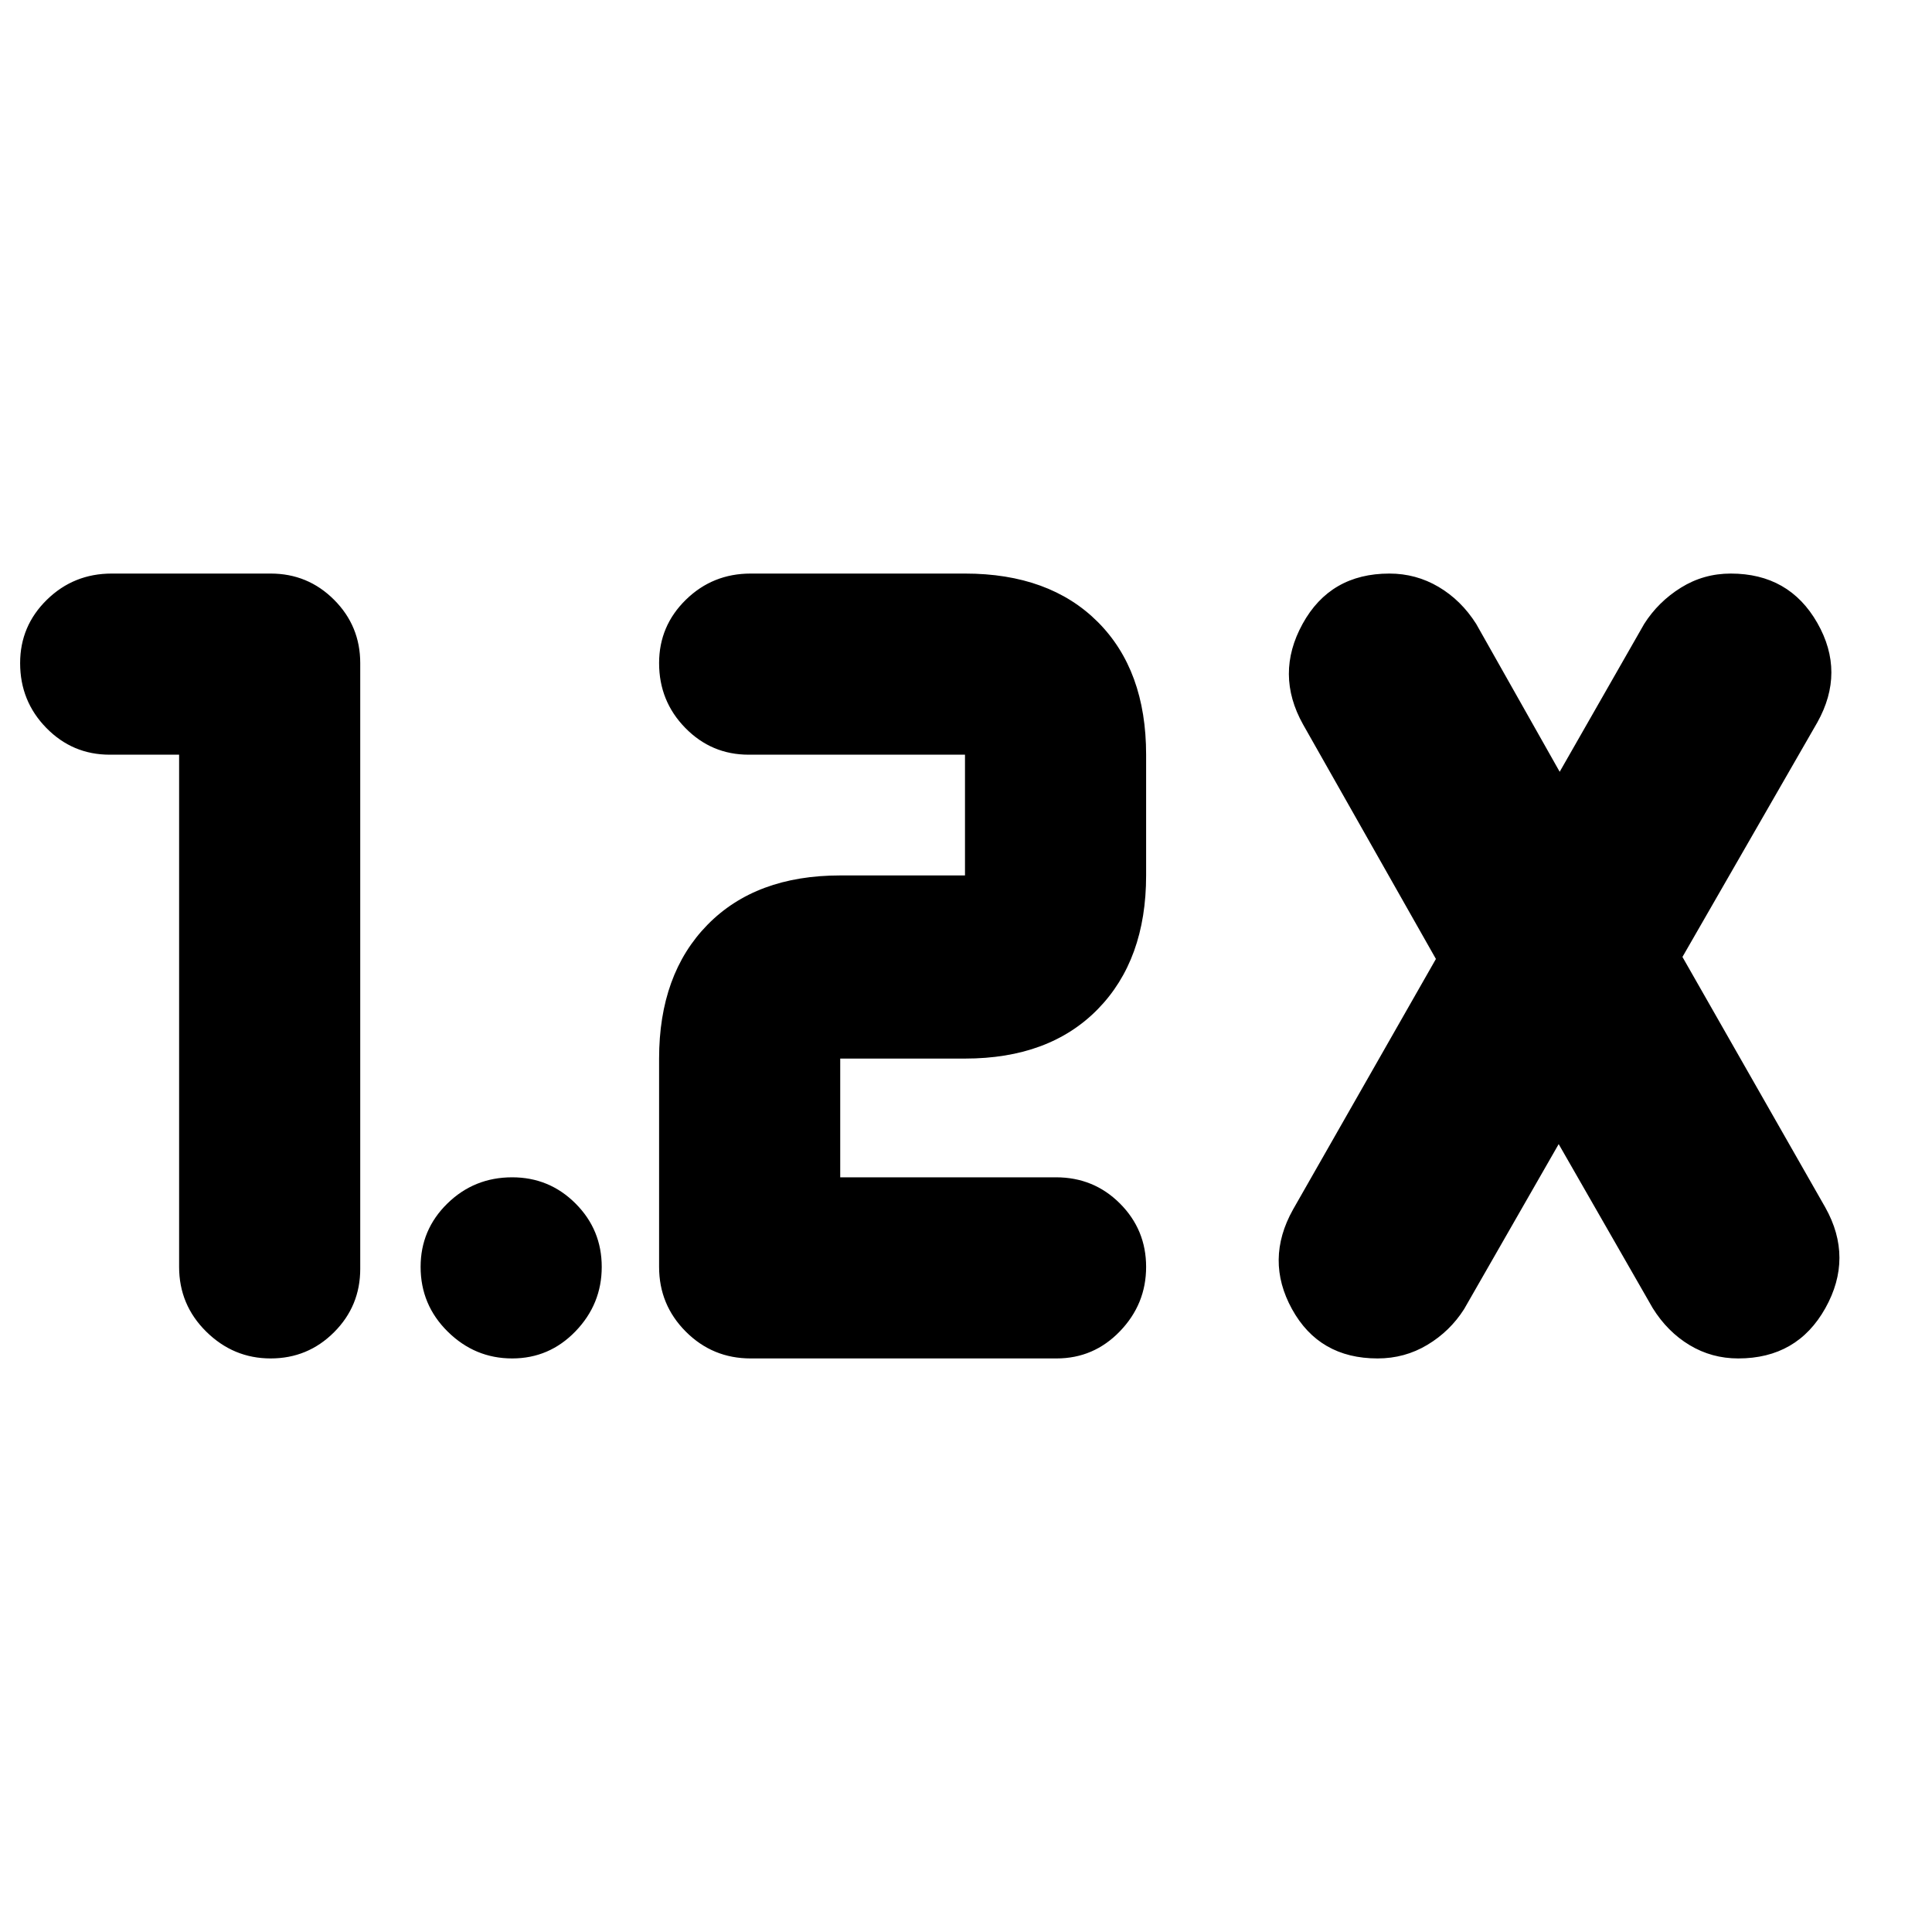 <svg xmlns="http://www.w3.org/2000/svg" height="24" viewBox="0 -960 960 960" width="24"><path d="M525-285H373q-18.9 0-32.2-13.3-13.3-13.3-13.3-32.2V-434q0-41.938 24.031-66.469Q375.562-525 417.5-525h62v-60H372q-18.475 0-31.487-13.3-13.013-13.3-13.013-32.2 0-18.475 13.3-31.487Q354.1-675 373-675h106.5q41.938 0 65.969 24.031Q569.5-626.938 569.5-585v60q0 41.938-24.031 66.469Q521.438-434 479.5-434h-62v59h107.219q18.781 0 31.781 13.018 13 13.017 13 31.5 0 18.482-13.013 31.982Q543.475-285 525-285ZM89-585H54.5q-18.475 0-31.488-13.3Q10-611.6 10-630.5q0-18.475 13.3-31.487Q36.6-675 55.5-675h79q18.475 0 31.488 13.013Q179-648.975 179-630.5v301q0 18.475-13.018 31.487Q152.965-285 134.482-285 116-285 102.5-298.3T89-330.5V-585Zm685.5 193.5-47 82q-7 11-18.25 17.75T684.5-285q-29 0-42.5-24.5t.5-49.5l71-124.5-66-116.5q-14-25-.25-50t43.138-25q13.224 0 24.432 6.618 11.208 6.617 18.68 18.382l41.5 73.5 42-73.5q7-11 18.25-18t24.75-7q29 0 43 24.5t0 49.5l-67 116.5L907-360q14 25 .019 50-13.98 25-43.29 25-13.19 0-24.181-6.618-10.992-6.617-18.319-18.382L774.5-391.5ZM254.482-285Q236-285 222.5-298.3T209-330.5q0-18.475 13.3-31.487Q235.6-375 254.5-375q18.475 0 31.487 13.018Q299-348.965 299-330.482 299-312 285.982-298.5q-13.017 13.5-31.5 13.5Z"/></svg>